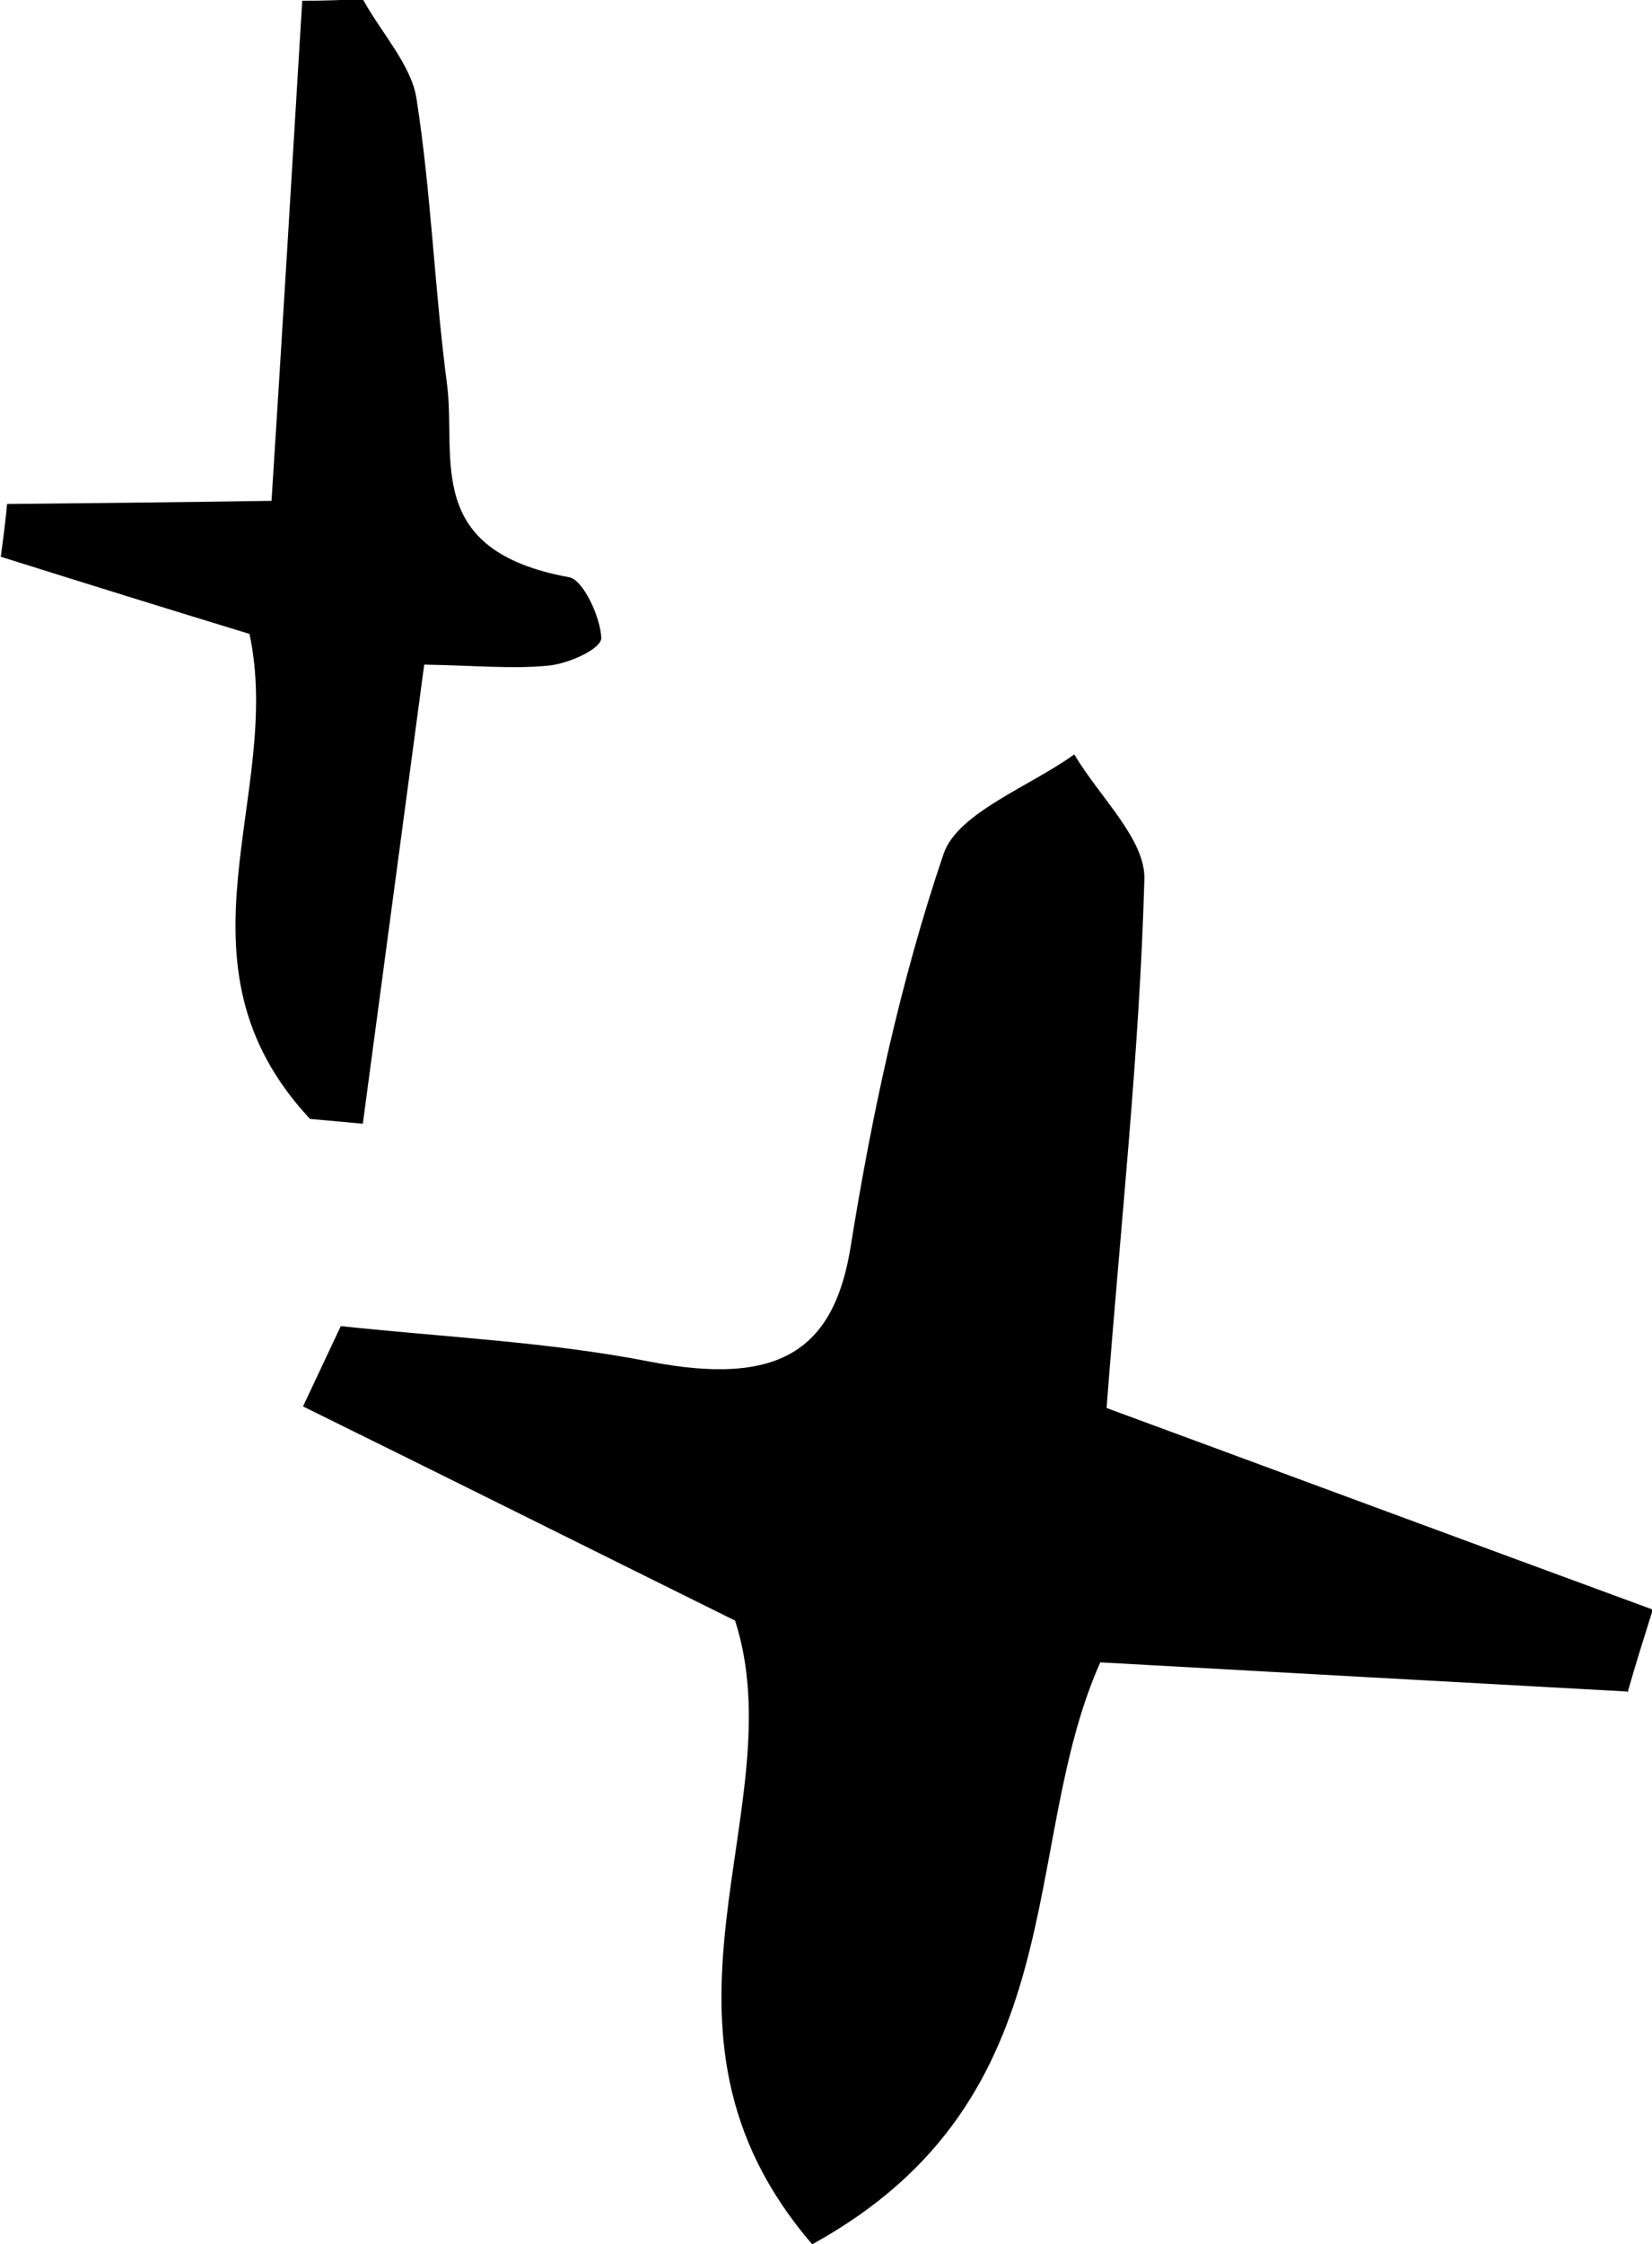 <?xml version="1.0" encoding="UTF-8"?>
<svg id="Capa_2" data-name="Capa 2" xmlns="http://www.w3.org/2000/svg" viewBox="0 0 20.99 28.5">
  <defs>
    <style>
      .cls-1 {
        fill: #000;
        stroke-width: 0px;
      }
    </style>
  </defs>
  <g id="Capa_1-2" data-name="Capa 1">
    <g>
      <path class="cls-1" d="M20.67,21.48c-2.18-.12-4.36-.24-6.69-.37-1.05,2.35-.28,5.53-3.66,7.39-2.38-2.76-.21-5.53-.98-7.92-1.92-.95-3.7-1.84-5.49-2.72.16-.34.32-.68.48-1.02,1.31.14,2.64.2,3.92.45,1.65.32,2.35-.14,2.56-1.47.27-1.68.63-3.36,1.18-4.98.18-.52,1.09-.85,1.66-1.26.31.53.91,1.08.89,1.59-.06,2.18-.3,4.35-.48,6.71,2.2.81,4.57,1.69,6.94,2.56-.11.35-.22.7-.32,1.05Z"/>
      <path class="cls-1" d="M3.94,14.21c-1.86-1.99-.33-4.11-.77-6.16-1.05-.32-2.11-.65-3.16-.98.03-.22.06-.45.08-.67,1.03-.01,2.06-.02,3.36-.04.13-2.03.26-4.19.39-6.35.26,0,.51-.01.77-.02.23.42.61.83.68,1.25.19,1.21.23,2.43.39,3.64.12.94-.31,2.11,1.55,2.45.18.03.4.51.41.77,0,.14-.4.32-.65.35-.46.05-.95,0-1.6-.01-.26,1.94-.52,3.89-.78,5.83-.22-.02-.44-.04-.66-.06Z"/>
    </g>
  </g>
</svg>